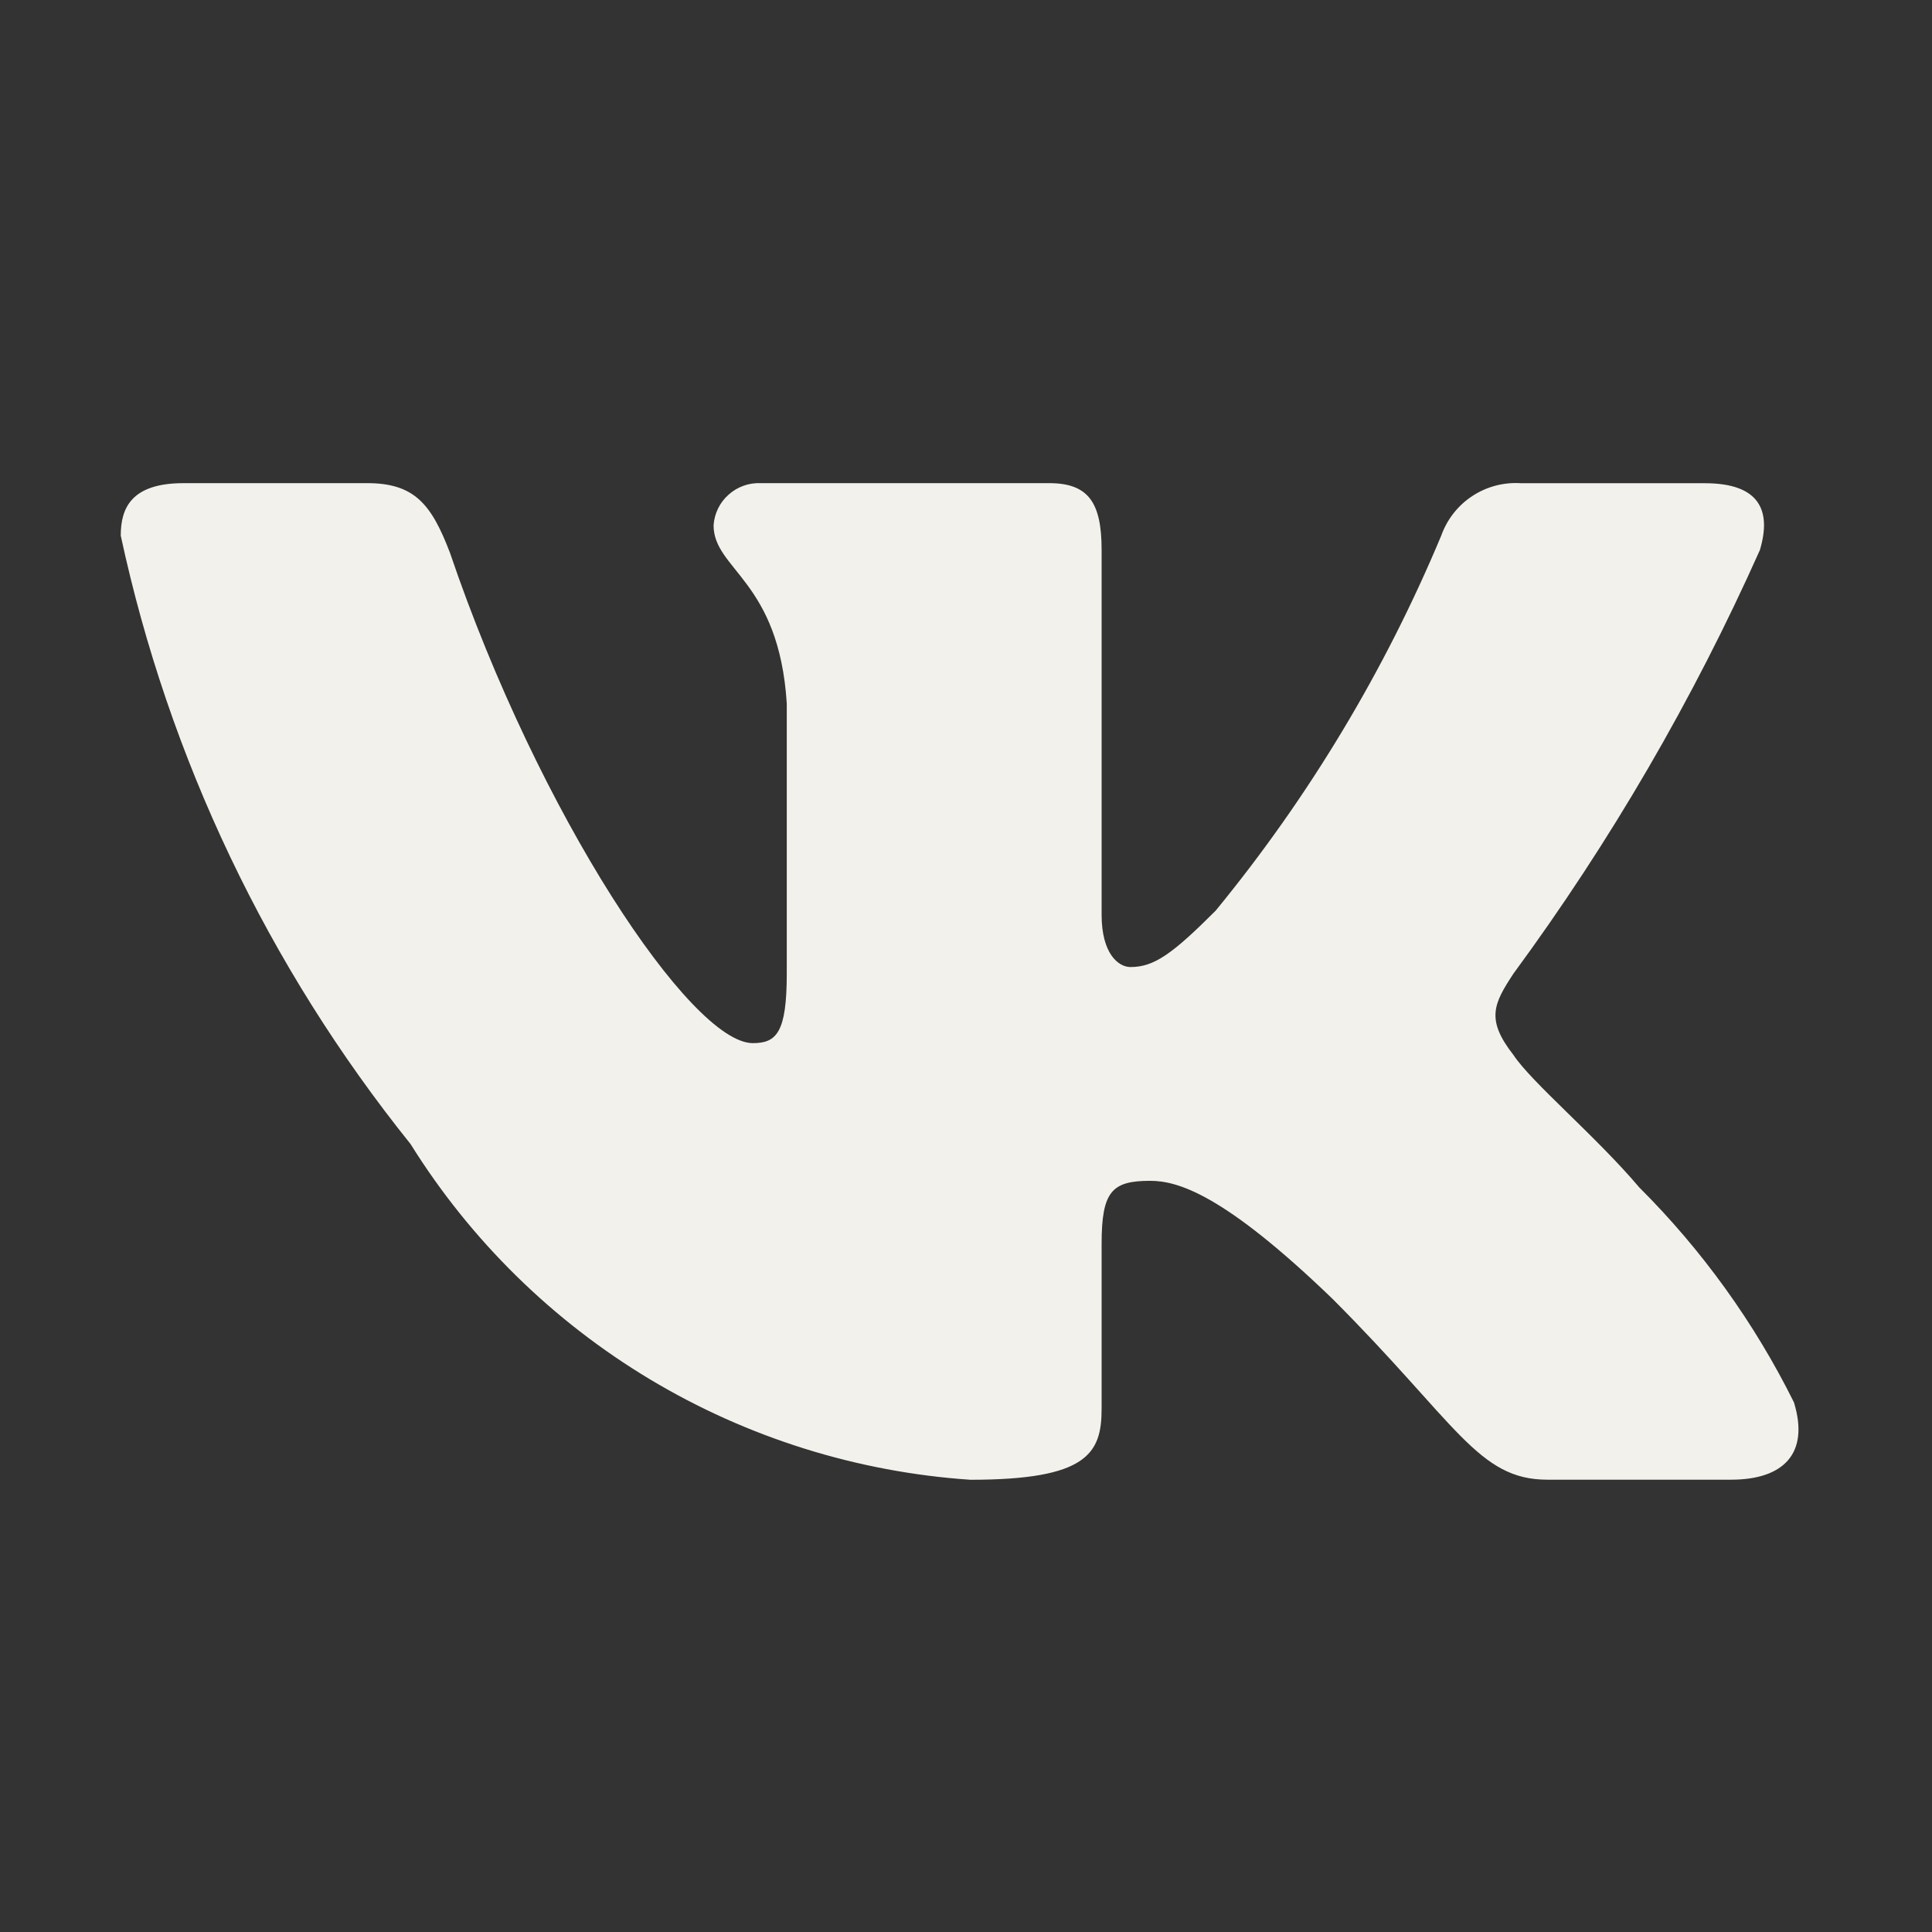 <svg width="26" height="26" viewBox="0 0 26 26" fill="none" xmlns="http://www.w3.org/2000/svg">
<rect x="0" y="0" width="26" height="26" fill="#333333" stroke="none"/>
<path d="M23.296 19.913H20.824C19.889 19.913 19.607 19.155 17.931 17.478C16.467 16.067 15.848 15.891 15.478 15.891C14.965 15.891 14.825 16.032 14.825 16.737V18.96C14.825 19.561 14.63 19.914 13.06 19.914C11.536 19.811 10.058 19.348 8.748 18.563C7.438 17.777 6.333 16.692 5.525 15.396C3.606 13.007 2.27 10.204 1.625 7.208C1.625 6.838 1.766 6.502 2.472 6.502H4.942C5.577 6.502 5.806 6.785 6.055 7.438C7.254 10.967 9.3 14.038 10.131 14.038C10.45 14.038 10.588 13.897 10.588 13.103V9.467C10.483 7.808 9.603 7.669 9.603 7.069C9.614 6.91 9.686 6.762 9.805 6.657C9.923 6.551 10.078 6.495 10.236 6.502H14.119C14.65 6.502 14.825 6.766 14.825 7.401V12.309C14.825 12.838 15.053 13.014 15.213 13.014C15.532 13.014 15.777 12.838 16.36 12.255C17.612 10.729 18.635 9.028 19.396 7.207C19.474 6.989 19.621 6.801 19.816 6.674C20.01 6.547 20.24 6.487 20.472 6.503H22.943C23.684 6.503 23.841 6.874 23.684 7.402C22.785 9.415 21.673 11.327 20.367 13.103C20.1 13.509 19.994 13.72 20.367 14.197C20.611 14.567 21.478 15.291 22.06 15.979C22.907 16.824 23.61 17.801 24.142 18.872C24.354 19.561 24.001 19.913 23.296 19.913Z" fill="#F3F1EB"/>
</svg>
